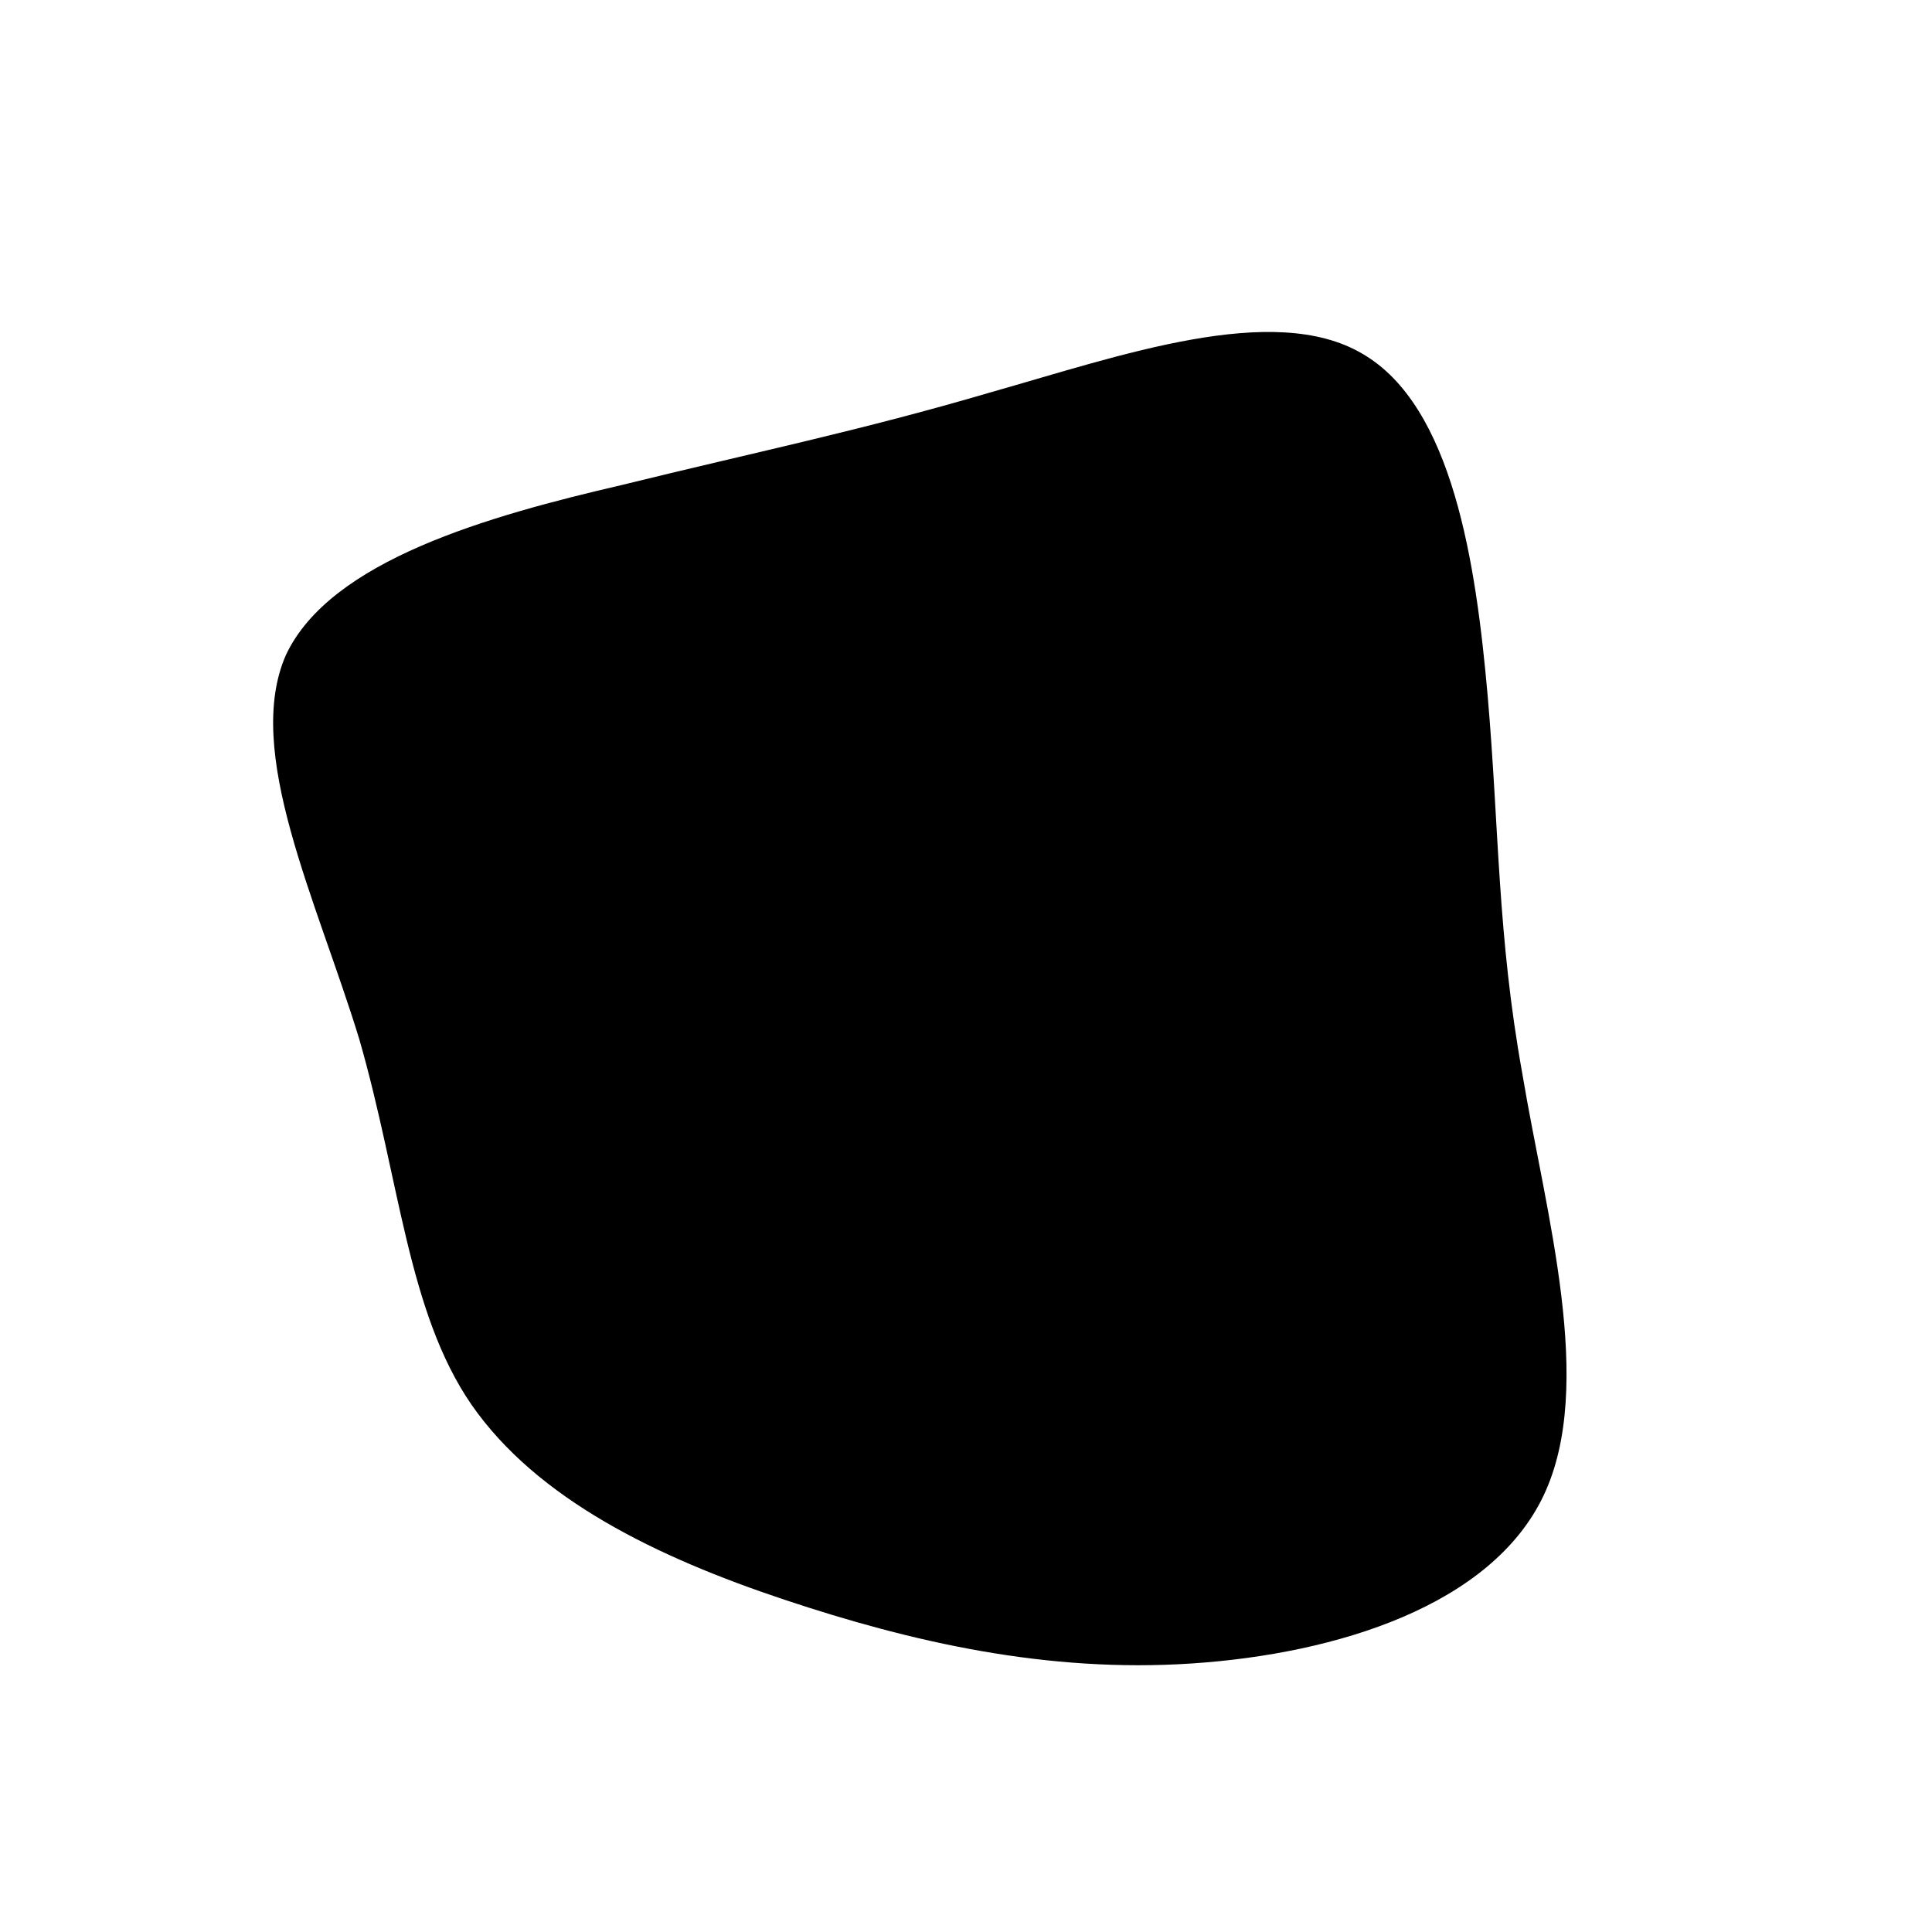 <!--?xml version="1.0" standalone="no"?-->
              <svg id="sw-js-blob-svg" viewBox="0 0 100 100" xmlns="http://www.w3.org/2000/svg" version="1.1">
                    <defs> 
                        <linearGradient id="sw-gradient" x1="0" x2="1" y1="1" y2="0">
                            <stop id="stop1" stop-color="rgba(0, 0, 0, 1)" offset="0%"></stop>
                            <stop id="stop2" stop-color="rgba(0, 0, 0, 1)" offset="100%"></stop>
                        </linearGradient>
                    </defs>
                <path fill="url(#sw-gradient)" d="M20.5,-31.7C25.2,-29,26.4,-20.8,27,-14C27.6,-7.1,27.5,-1.6,28.8,5.6C30,12.8,32.6,21.7,29.9,27.4C27.2,33.1,19.2,35.6,11.7,36.1C4.2,36.6,-2.8,35,-9.4,32.8C-16,30.6,-22.2,27.6,-25.6,22.7C-28.9,17.9,-29.3,11.1,-31.4,3.8C-33.6,-3.4,-37.4,-11.1,-35.2,-16.1C-32.9,-21,-24.7,-23.3,-17.8,-24.9C-10.9,-26.6,-5.5,-27.7,1.3,-29.7C8,-31.6,15.9,-34.4,20.5,-31.7Z" width="100%" height="100%" transform="translate(50 50)" style="transition: all 0.3s ease 0s;" stroke-width="0" stroke="url(#sw-gradient)"></path>
              </svg>